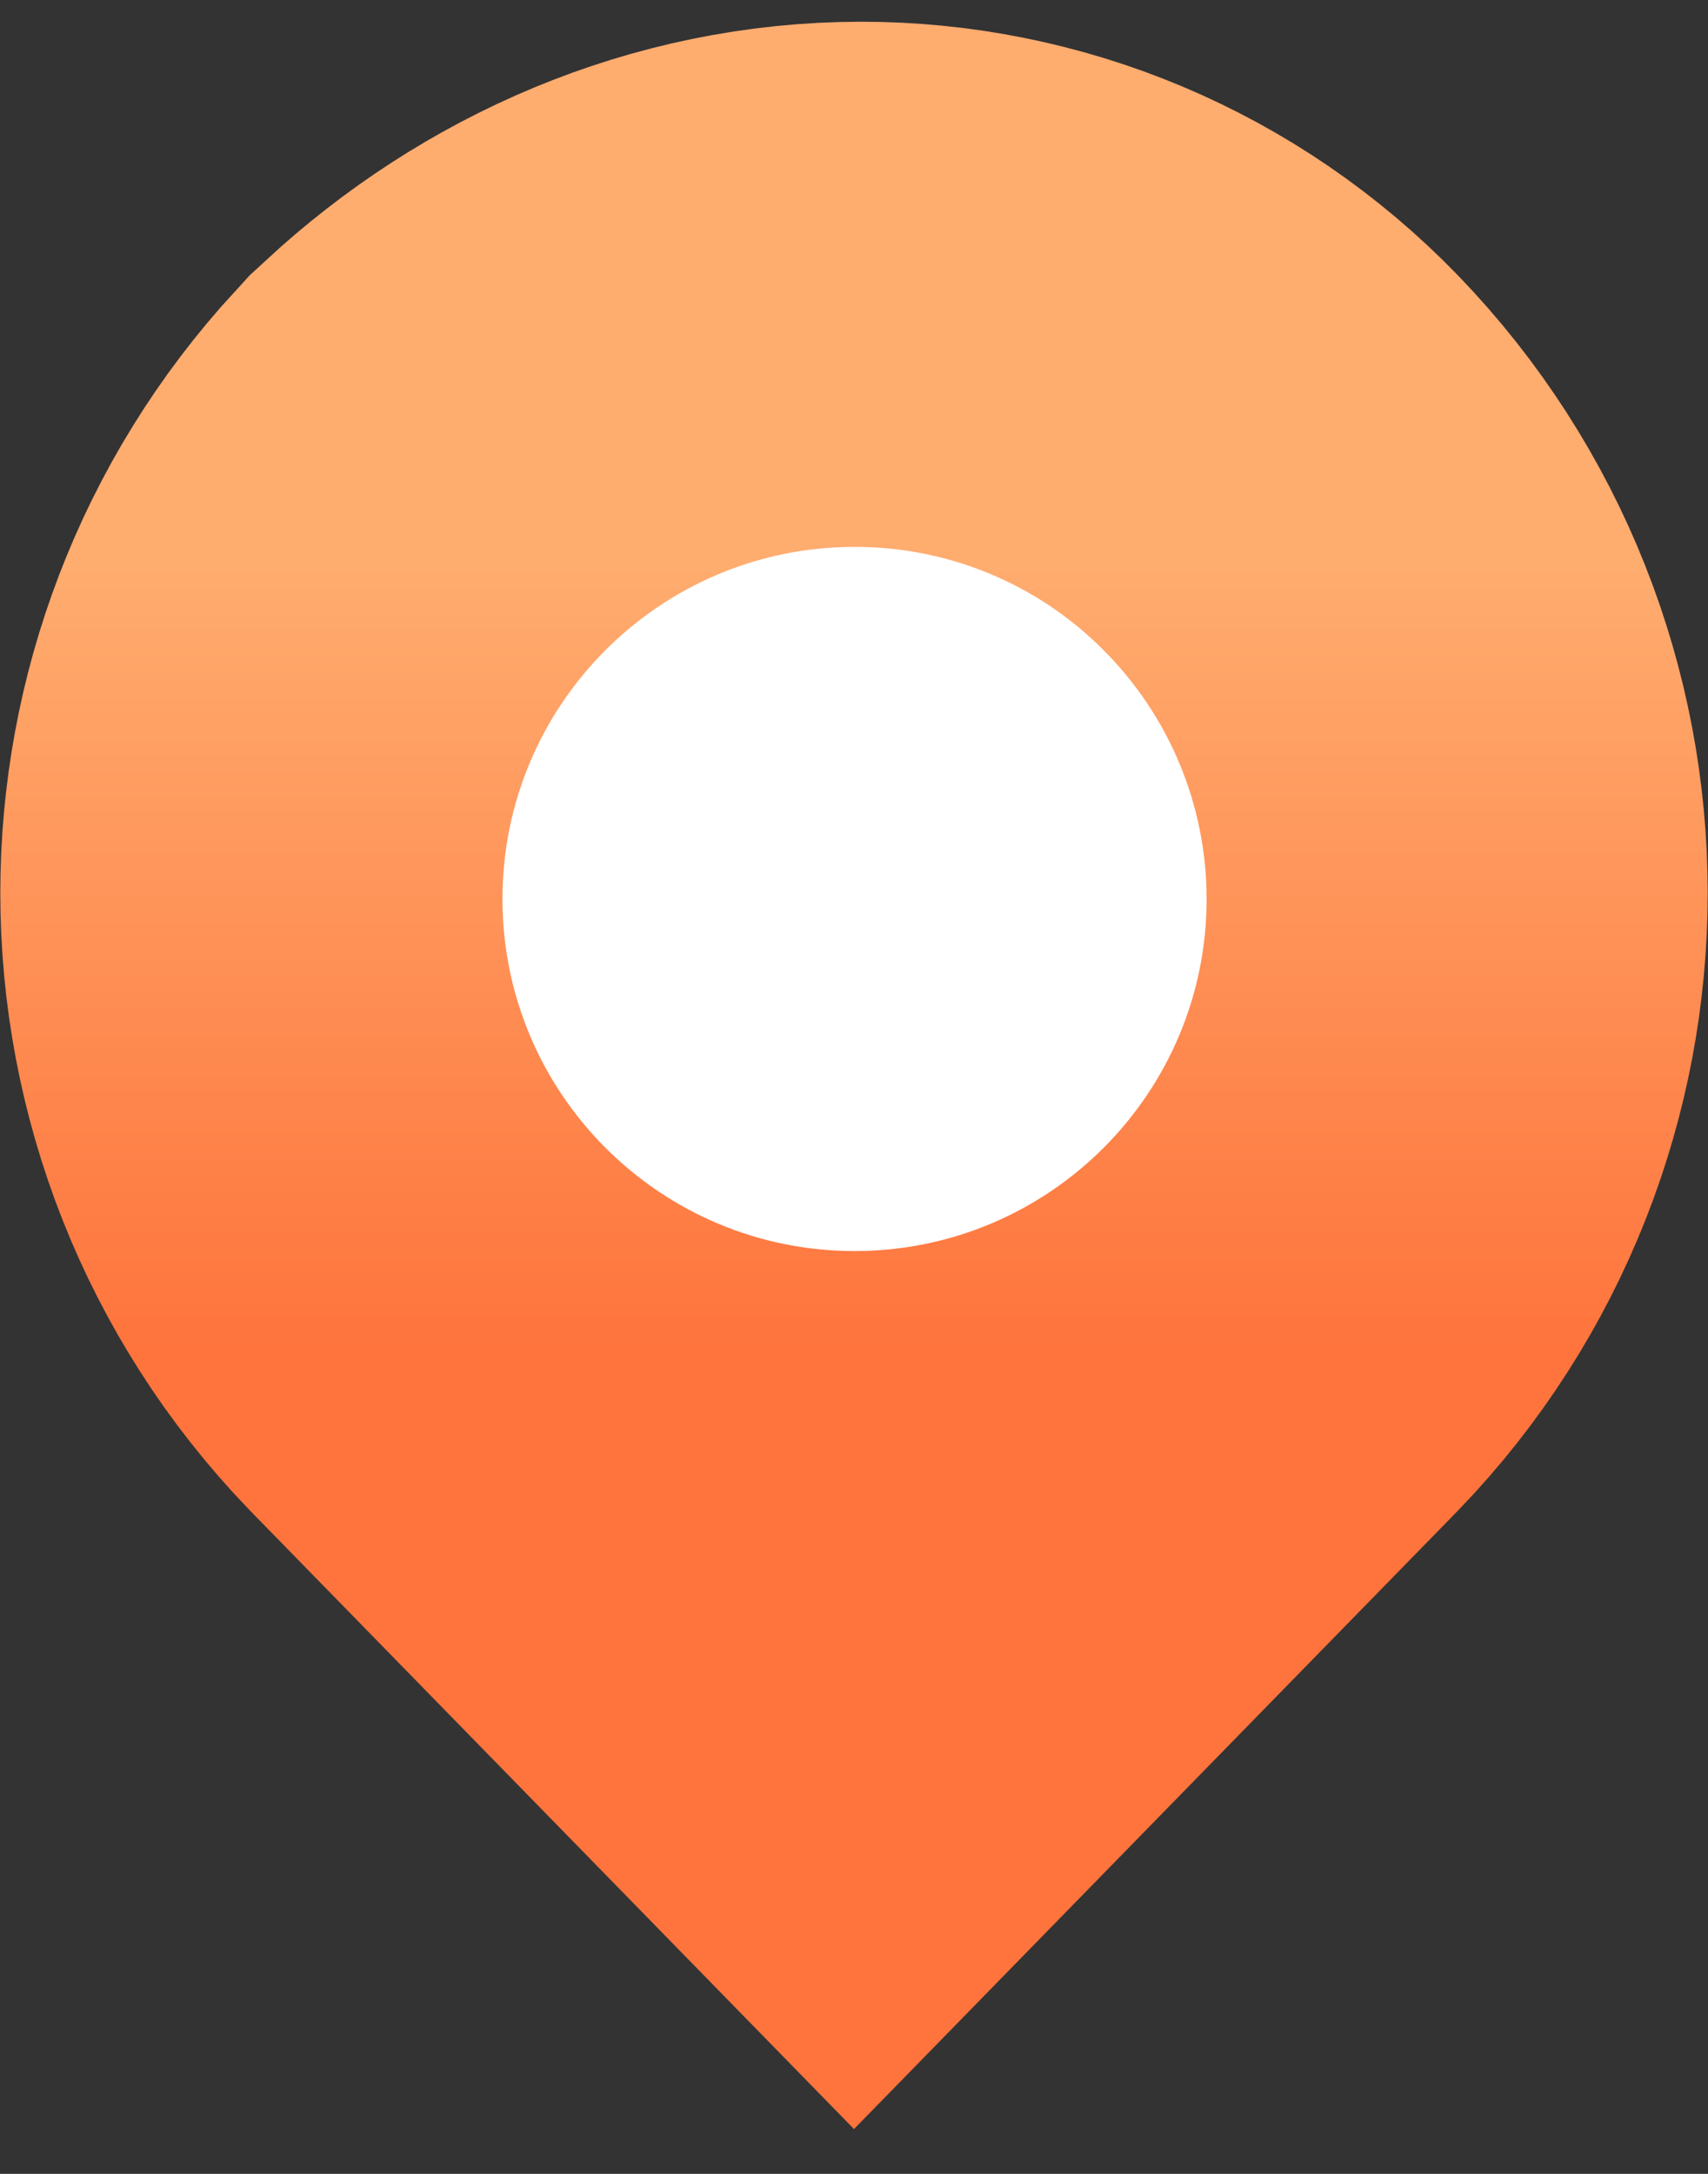 <?xml version="1.0" encoding="UTF-8"?>
<svg width="11px" height="14px" viewBox="0 0 11 14" version="1.1" xmlns="http://www.w3.org/2000/svg" xmlns:xlink="http://www.w3.org/1999/xlink">
    <rect x="0" y="0" width="11" height="14" fill="#333333" stroke="none"/>
    <!-- Generator: Sketch 63.1 (92452) - https://sketch.com -->
    <title>-mockplus-dup-|0A194B4F-4942-418A-A1DF-16A8BC1A6A6B|目的城市</title>
    <desc>Created with Sketch.</desc>
    <defs>
        <linearGradient x1="50%" y1="0%" x2="50%" y2="100%" id="linearGradient-1">
            <stop stop-color="#FFAC6F" offset="0%"></stop>
            <stop stop-color="#FE743C" offset="100%"></stop>
        </linearGradient>
    </defs>
    <g id="页面-1" stroke="none" stroke-width="1" fill="none" fill-rule="evenodd">
        <g id="2、服务质量1" transform="translate(-1555, -544)" fill="#FFFFFF">
            <g id="悬浮窗-2-copy-2备份" transform="translate(1543, 536)">
                <g id="悬浮窗">
                    <g id="-mockplus-dup-|0A194B4F-4942-418A-A1DF-16A8BC1A6A6B|目的城市" transform="translate(12, 8)">
                        <g id="目的城市">
                            <g id="定位">
                                <g>
                                    <path d="M4.089,4.246 C3.698,4.671 3.502,5.211 3.502,5.751 C3.502,6.306 3.709,6.862 4.123,7.292 L5.5,8.702 L6.877,7.292 C7.291,6.862 7.498,6.306 7.498,5.751 C7.498,5.194 7.289,4.637 6.873,4.206 C6.512,3.833 6.034,3.64 5.547,3.64 C5.029,3.64 4.513,3.854 4.089,4.246 Z" id="形状结合" stroke="url(#linearGradient-1)" stroke-width="7"></path>
                                    <path d="M3.236,5.793 C3.238,7.045 4.255,8.059 5.507,8.057 C6.759,8.055 7.773,7.038 7.771,5.786 C7.77,5.185 7.53,4.609 7.105,4.185 C6.68,3.758 6.102,3.52 5.5,3.522 C4.248,3.524 3.234,4.541 3.236,5.793 Z" id="形状" fill-rule="nonzero"></path>
                                </g>
                            </g>
                        </g>
                    </g>
                </g>
            </g>
        </g>
    </g>
</svg>